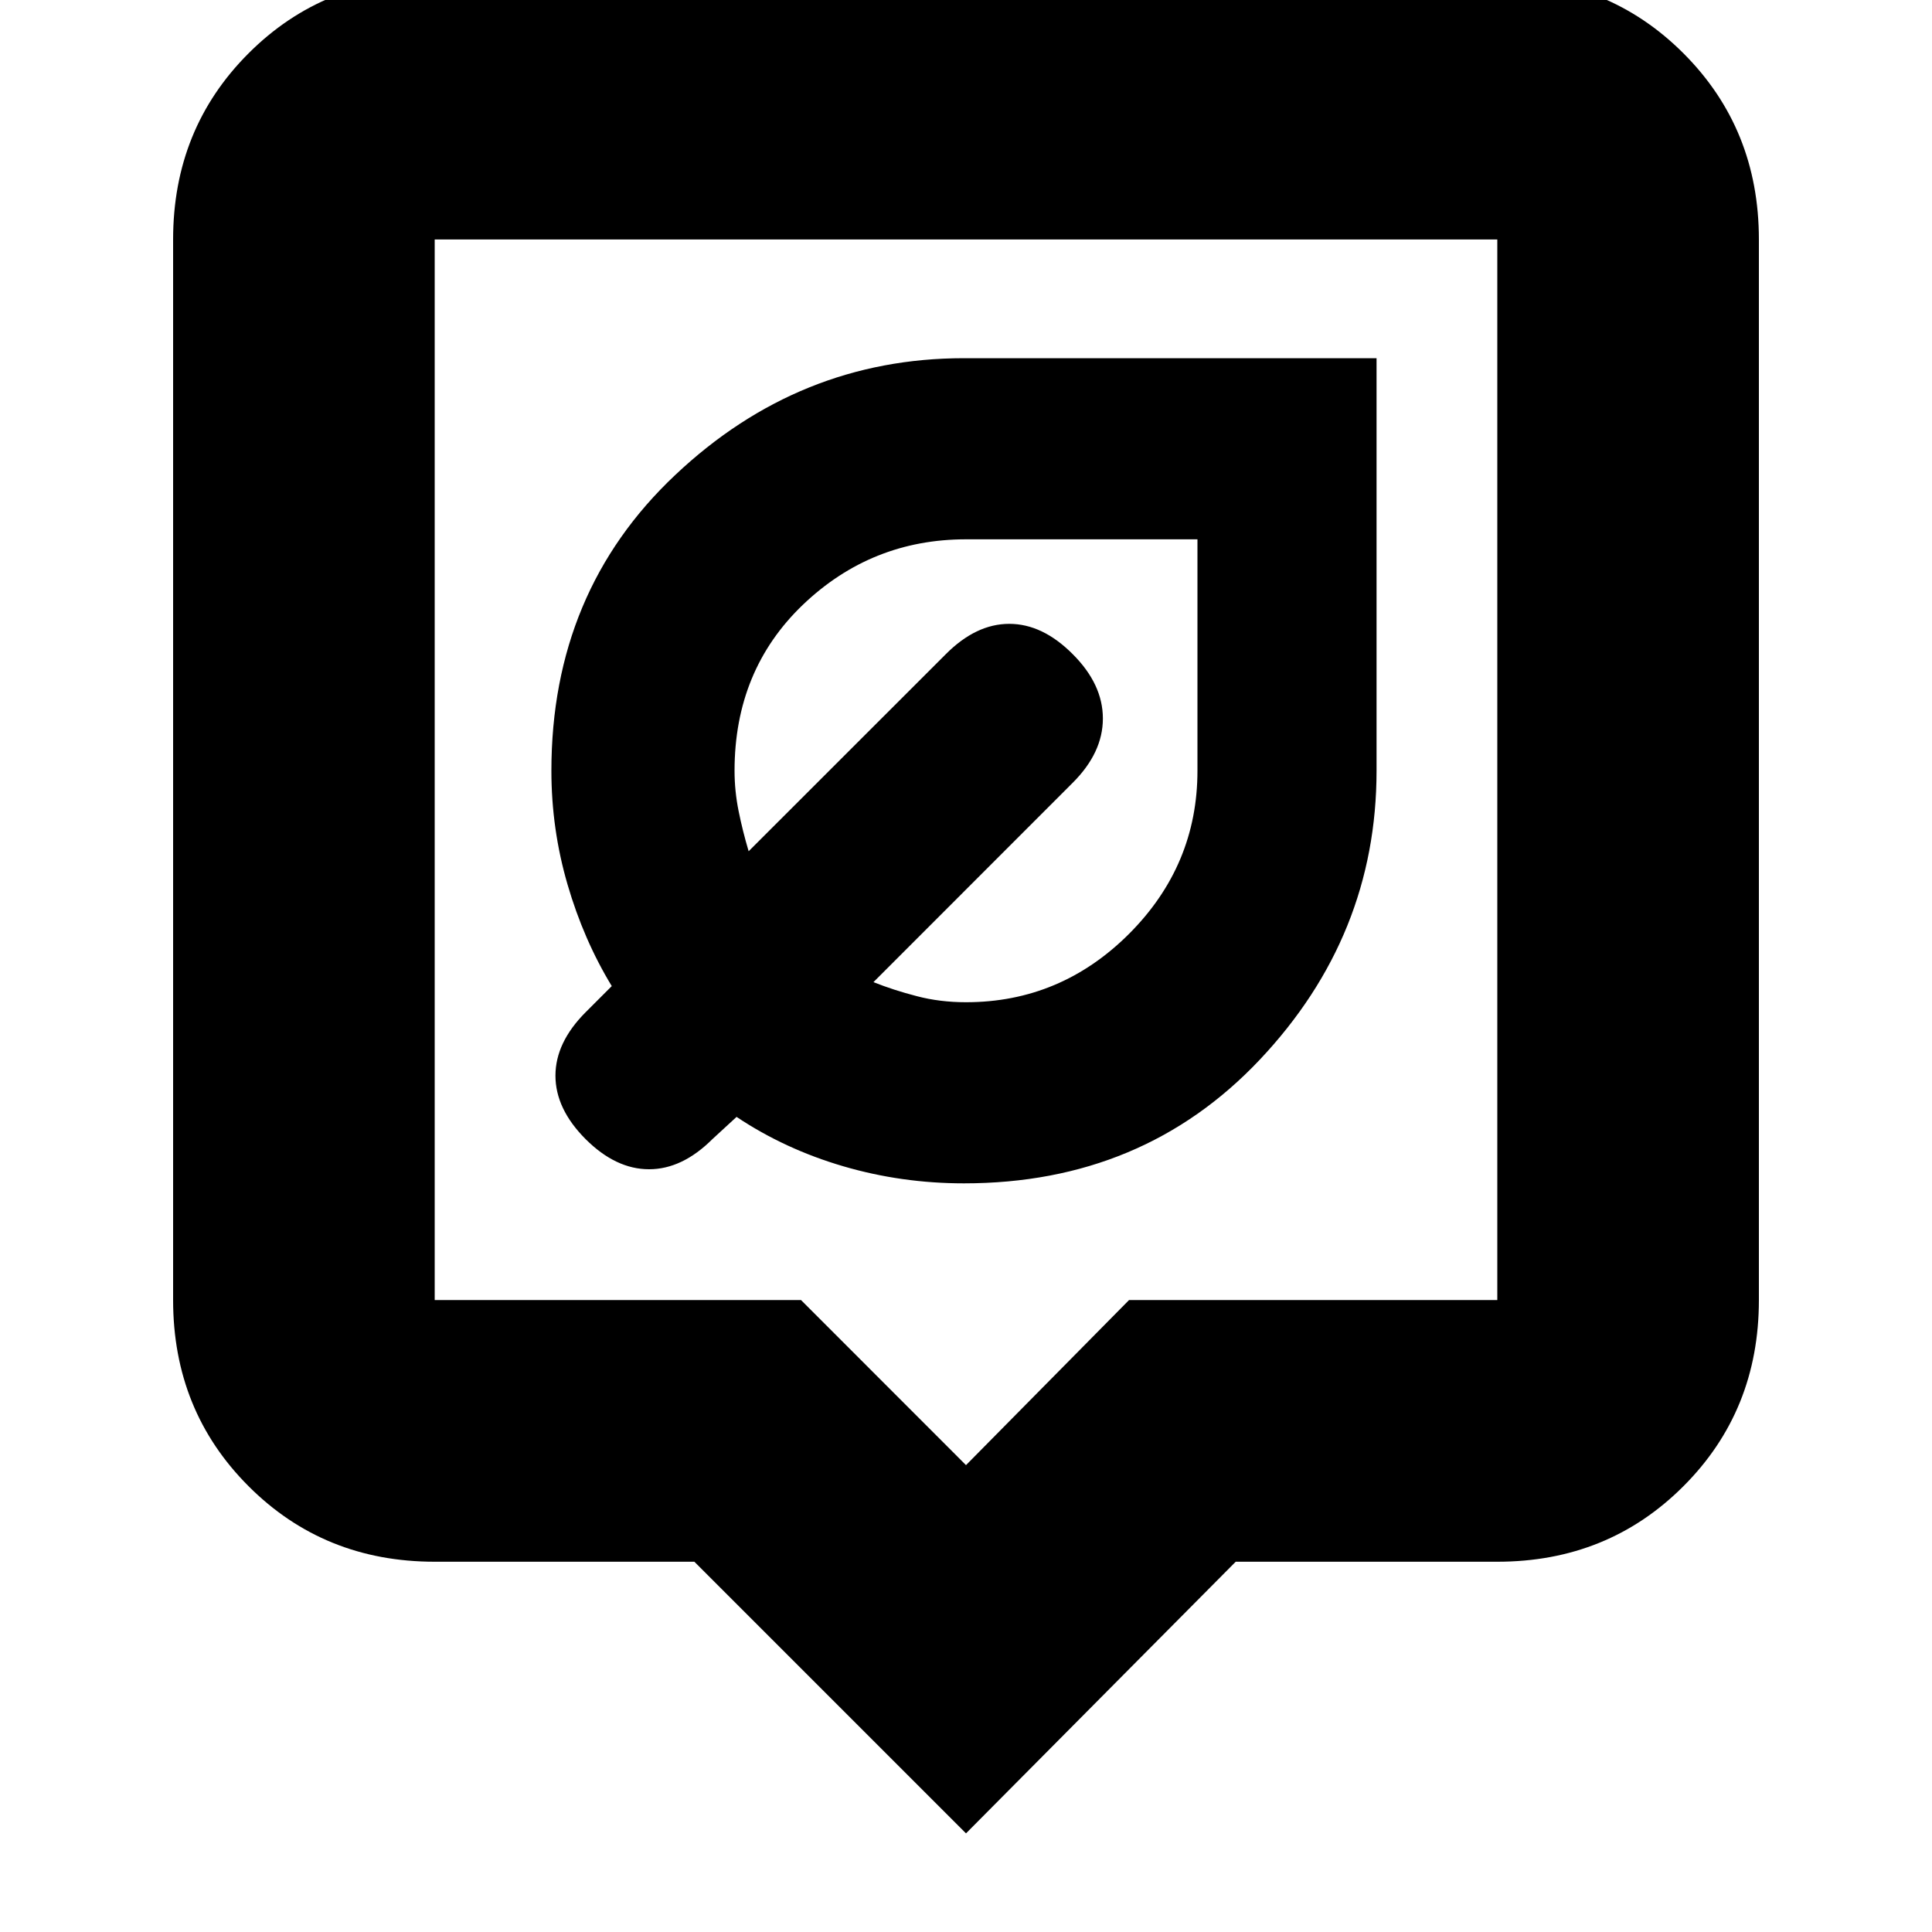 <svg xmlns="http://www.w3.org/2000/svg" height="20" width="20"><path d="M9.979 12.25q1.854 0 3.063-1.281 1.208-1.281 1.208-2.99V3.708H9.979q-1.708 0-2.989 1.209-1.282 1.208-1.282 3.062 0 .604.167 1.177.167.573.458 1.052l-.271.271q-.312.313-.312.656 0 .344.312.657.313.312.657.312.343 0 .656-.312l.25-.23q.5.334 1.104.511.604.177 1.25.177ZM10 10.375q-.271 0-.51-.063-.24-.062-.448-.145l2.062-2.063q.313-.312.313-.666 0-.355-.313-.667-.312-.313-.656-.313-.344 0-.656.313L7.75 8.812q-.062-.208-.104-.416-.042-.208-.042-.417 0-1.041.708-1.719.709-.677 1.688-.677h2.396v2.396q0 .979-.708 1.688-.709.708-1.688.708Zm0 8.604-2.812-2.812H4.5q-1.146 0-1.927-.782-.781-.781-.781-1.927V2.479q0-1.146.781-1.927.781-.781 1.927-.781h11q1.146 0 1.927.781.781.781.781 1.927v10.979q0 1.146-.781 1.927-.781.782-1.927.782h-2.708Zm-5.5-5.521h3.792L10 15.167l1.688-1.709H15.5V2.479h-11v10.979Zm0-10.979v10.979V2.479Z"/></svg>
